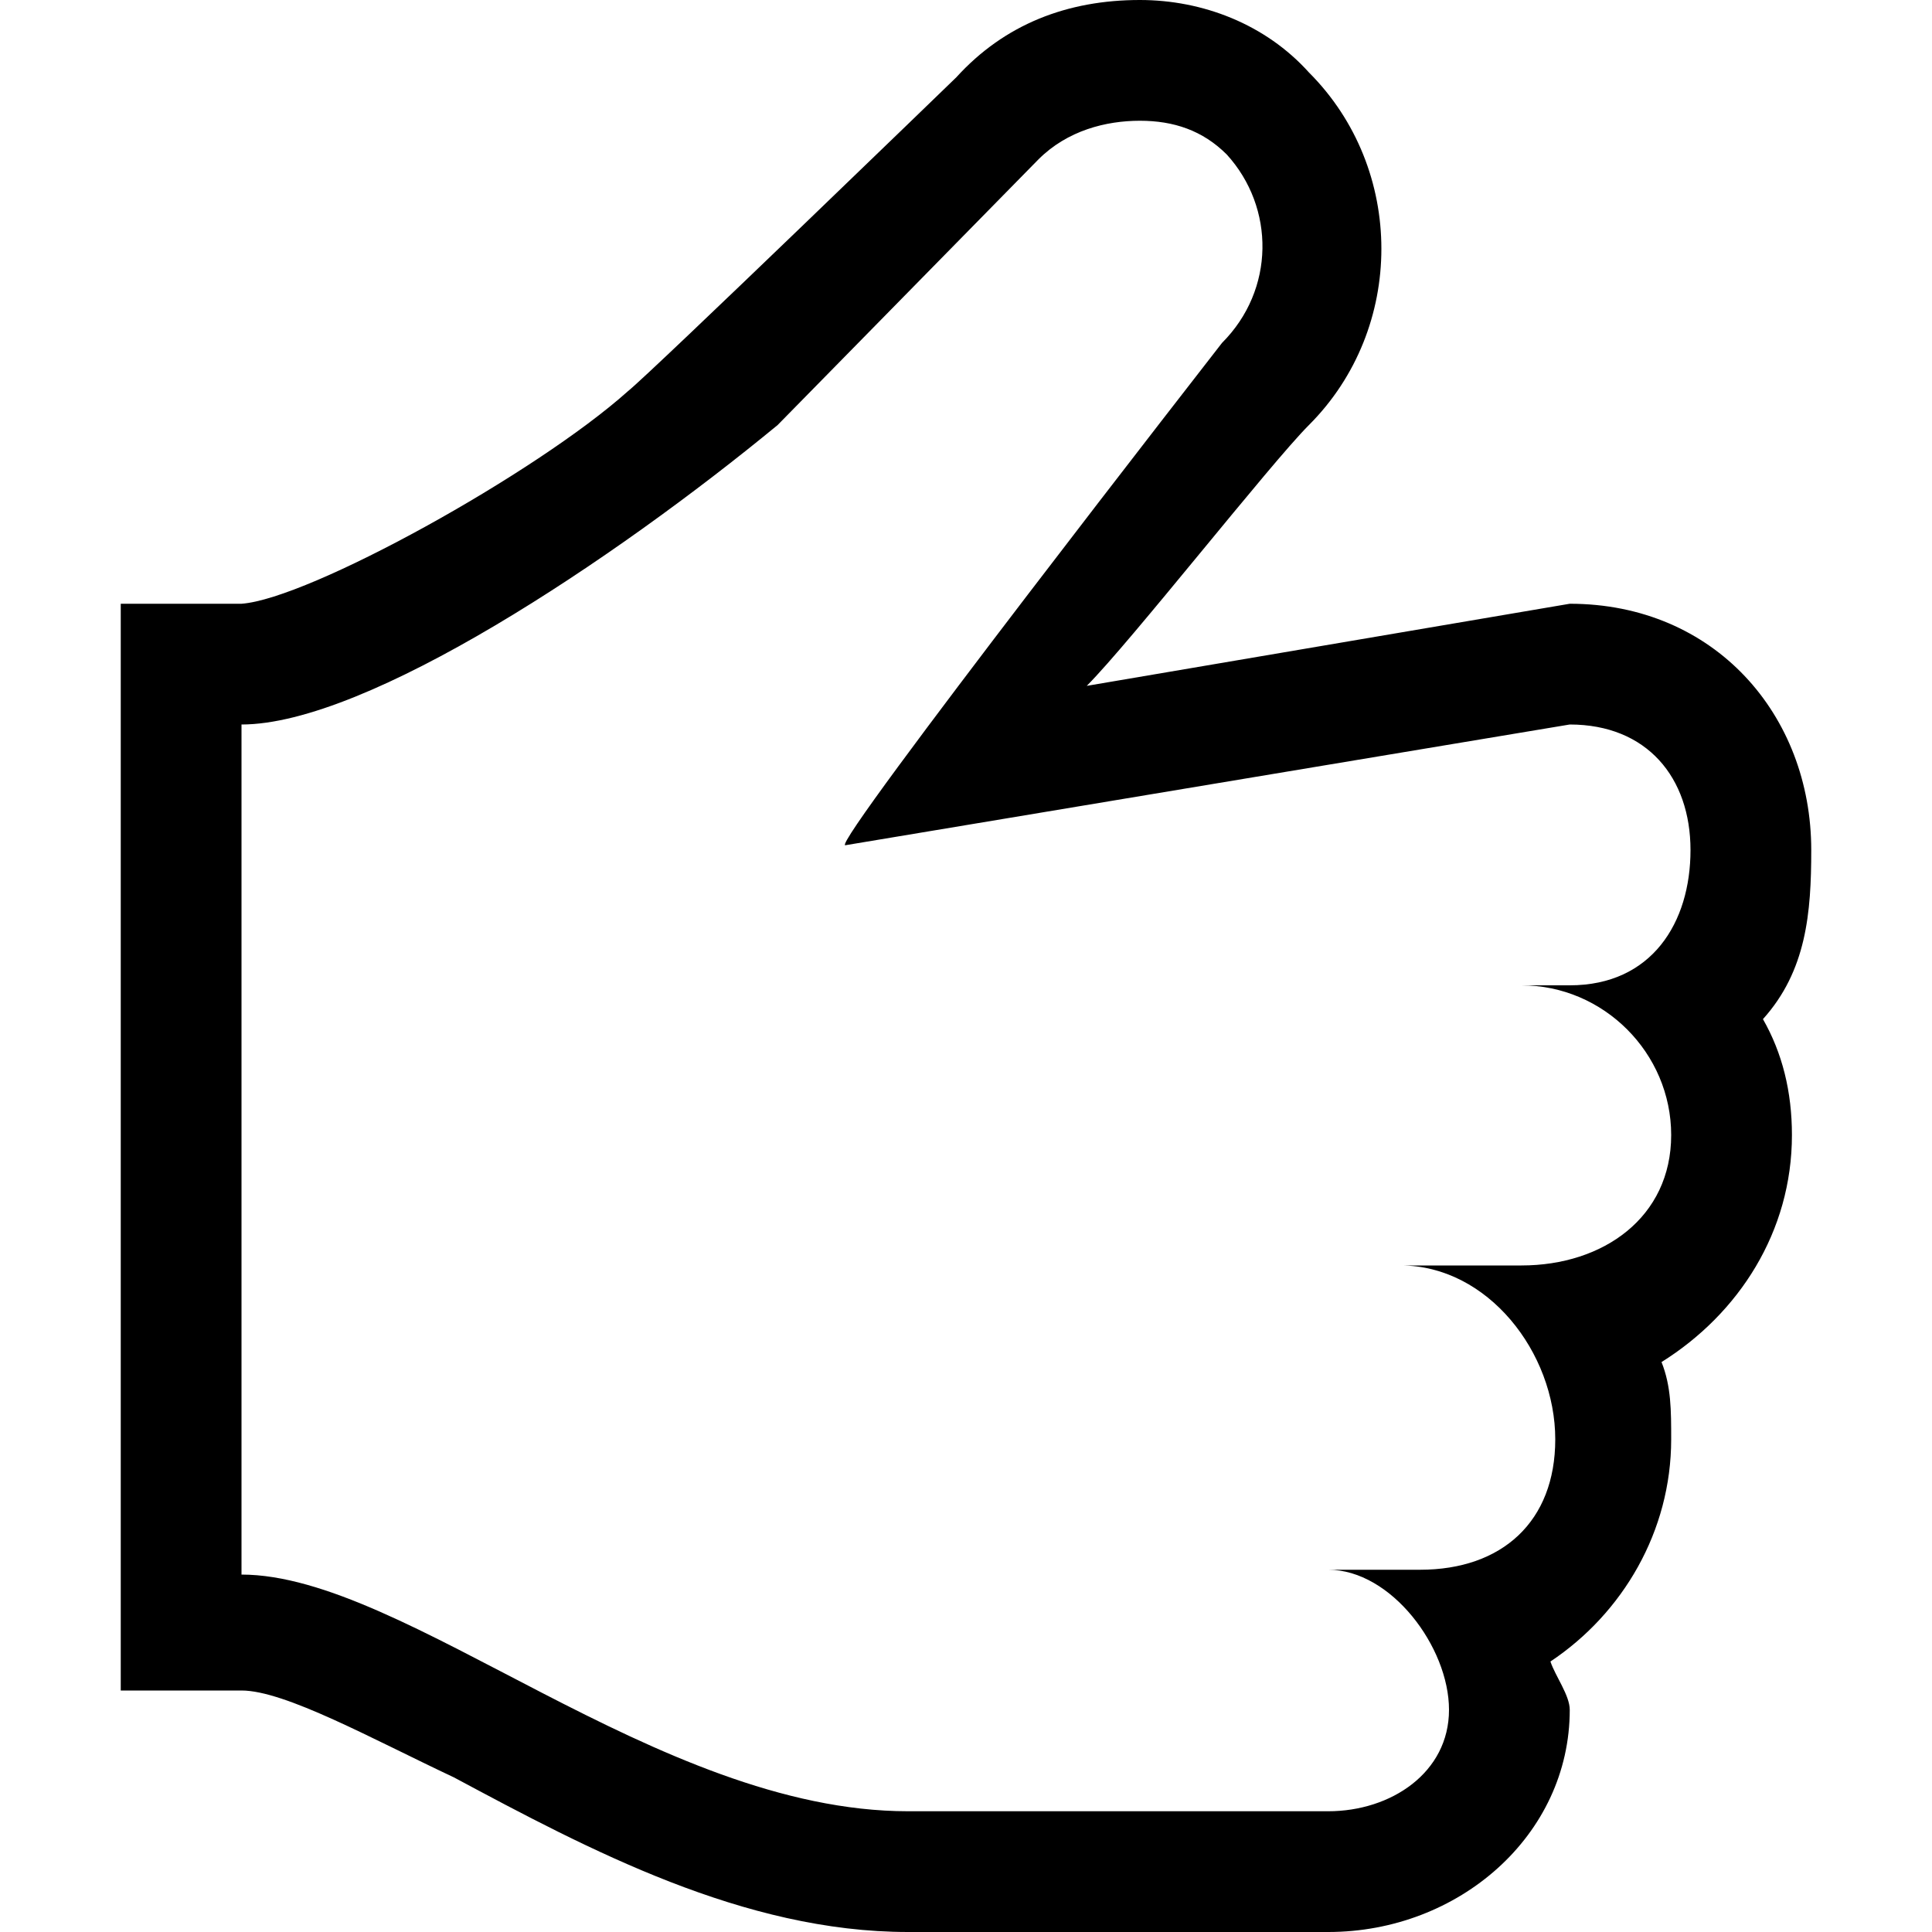 <?xml version="1.0"?><svg viewBox="0 0 40 40" xmlns="http://www.w3.org/2000/svg" height="40" width="40"><path d="m37.5 17.6c0-2.8-2-5.1-5-5.1l-10 1.7c0.9-0.9 3.8-4.6 4.6-5.4 2-2 2-5.3 0-7.3-0.9-1-2.2-1.5-3.5-1.5-1.5 0-2.8 0.5-3.8 1.6 0 0-6.3 6.1-6.8 6.5-1.9 1.7-6.6 4.3-8 4.4h-2.5v22.5h2.5c0.9 0 2.7 1 4.4 1.8 2.8 1.5 6 3.2 9.4 3.2h8.7c2.7 0 5-2 5-4.6 0-0.3-0.3-0.7-0.4-1 1.5-1 2.5-2.7 2.5-4.6 0-0.6 0-1.1-0.2-1.6 1.6-1 2.7-2.7 2.7-4.7 0-0.9-0.2-1.7-0.6-2.4 0.9-1 1-2.2 1-3.5z m-2.5 0c0 1.5-0.8 2.8-2.5 2.8h-1c1.7 0 3.1 1.4 3.1 3.1 0 1.7-1.4 2.7-3.1 2.7h-2.5c1.8 0 3.2 1.8 3.2 3.6 0 1.7-1.1 2.7-2.8 2.7h-1.9c1.3 0 2.5 1.6 2.5 2.9 0 1.3-1.2 2.1-2.5 2.1h-8.7c-5.2 0-10.4-4.9-13.8-4.9v-17.6c2.6 0 7.7-3.4 11.1-6.2l5.4-5.5c0.6-0.6 1.4-0.8 2.1-0.8s1.3 0.2 1.8 0.7c1 1.1 1 2.8-0.1 3.9 0 0-8.1 10.4-7.8 10.4l15-2.5c1.6 0 2.5 1.1 2.5 2.6z"></path></svg>